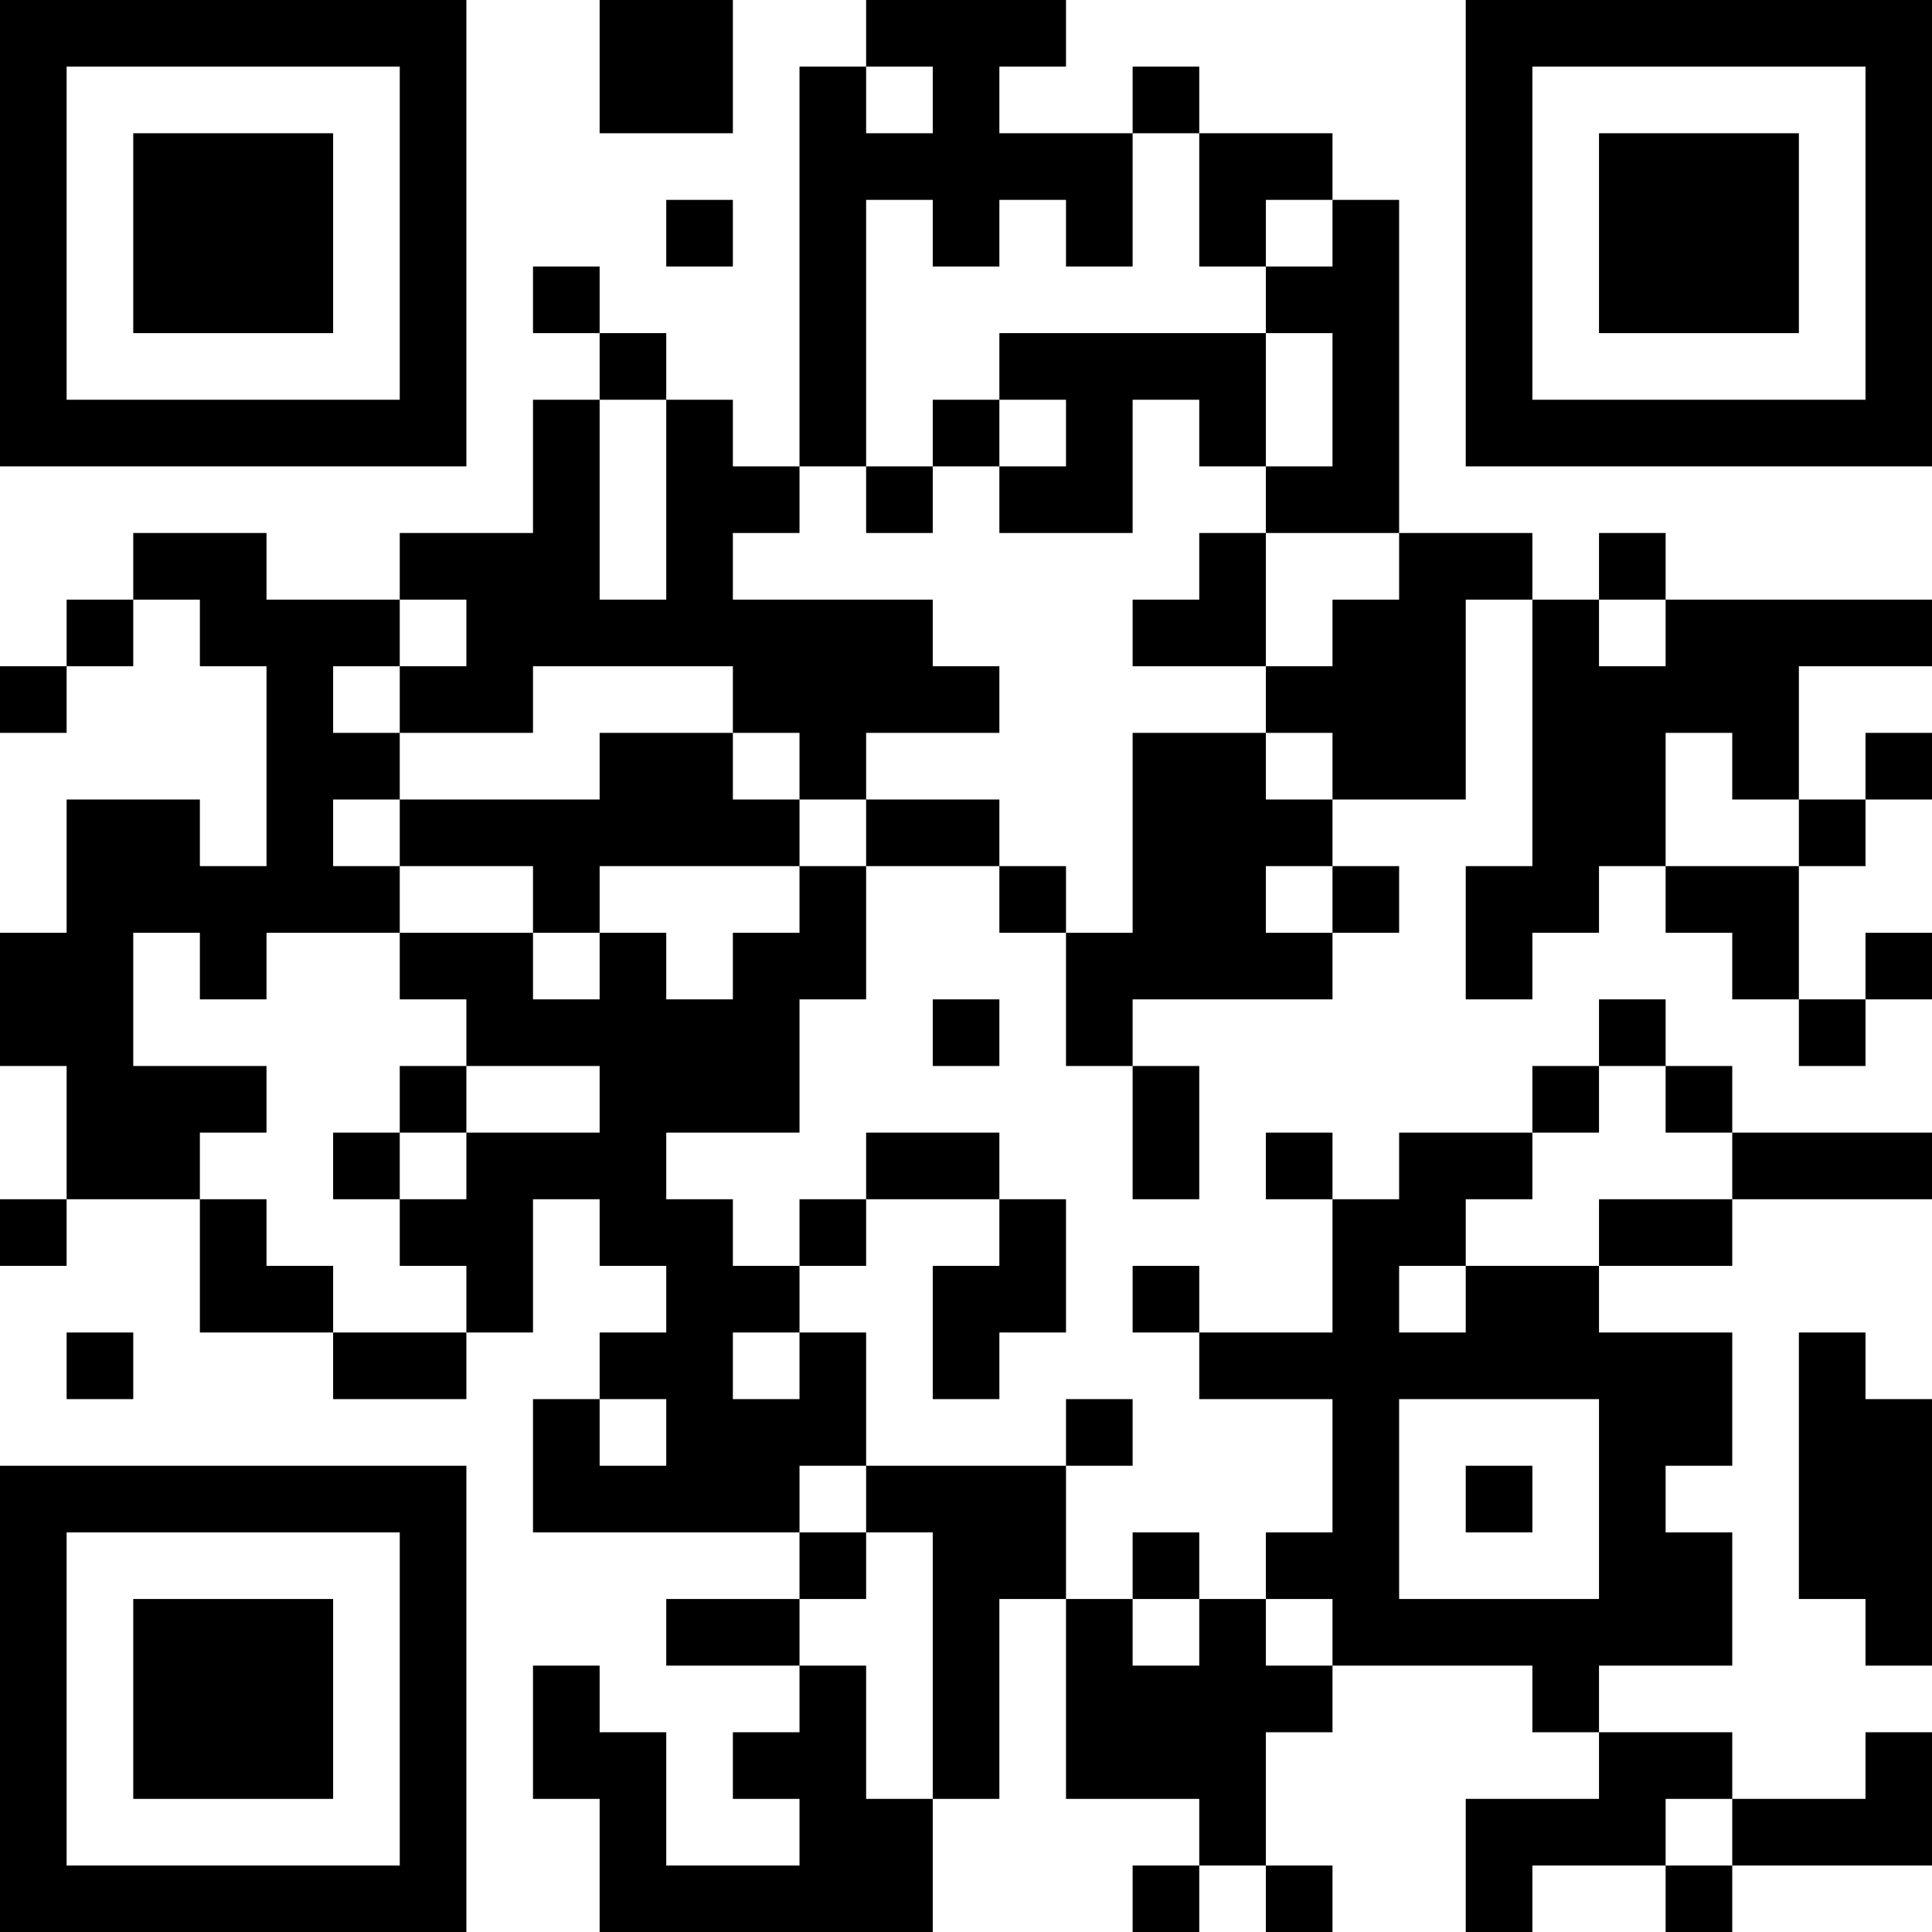<?xml version="1.0" encoding="UTF-8"?>
<svg xmlns="http://www.w3.org/2000/svg" version="1.1" width="200" height="200" viewBox="0 0 200 200"><rect x="0" y="0" width="200" height="200" fill="#ffffff"/><g transform="scale(6.897)"><g transform="translate(0,0)"><path fill-rule="evenodd" d="M9 0L9 2L11 2L11 0ZM13 0L13 1L12 1L12 7L11 7L11 6L10 6L10 5L9 5L9 4L8 4L8 5L9 5L9 6L8 6L8 8L6 8L6 9L4 9L4 8L2 8L2 9L1 9L1 10L0 10L0 11L1 11L1 10L2 10L2 9L3 9L3 10L4 10L4 13L3 13L3 12L1 12L1 14L0 14L0 16L1 16L1 18L0 18L0 19L1 19L1 18L3 18L3 20L5 20L5 21L7 21L7 20L8 20L8 18L9 18L9 19L10 19L10 20L9 20L9 21L8 21L8 23L12 23L12 24L10 24L10 25L12 25L12 26L11 26L11 27L12 27L12 28L10 28L10 26L9 26L9 25L8 25L8 27L9 27L9 29L14 29L14 27L15 27L15 24L16 24L16 27L18 27L18 28L17 28L17 29L18 29L18 28L19 28L19 29L20 29L20 28L19 28L19 26L20 26L20 25L23 25L23 26L24 26L24 27L22 27L22 29L23 29L23 28L25 28L25 29L26 29L26 28L29 28L29 26L28 26L28 27L26 27L26 26L24 26L24 25L26 25L26 23L25 23L25 22L26 22L26 20L24 20L24 19L26 19L26 18L29 18L29 17L26 17L26 16L25 16L25 15L24 15L24 16L23 16L23 17L21 17L21 18L20 18L20 17L19 17L19 18L20 18L20 20L18 20L18 19L17 19L17 20L18 20L18 21L20 21L20 23L19 23L19 24L18 24L18 23L17 23L17 24L16 24L16 22L17 22L17 21L16 21L16 22L13 22L13 20L12 20L12 19L13 19L13 18L15 18L15 19L14 19L14 21L15 21L15 20L16 20L16 18L15 18L15 17L13 17L13 18L12 18L12 19L11 19L11 18L10 18L10 17L12 17L12 15L13 15L13 13L15 13L15 14L16 14L16 16L17 16L17 18L18 18L18 16L17 16L17 15L20 15L20 14L21 14L21 13L20 13L20 12L22 12L22 9L23 9L23 13L22 13L22 15L23 15L23 14L24 14L24 13L25 13L25 14L26 14L26 15L27 15L27 16L28 16L28 15L29 15L29 14L28 14L28 15L27 15L27 13L28 13L28 12L29 12L29 11L28 11L28 12L27 12L27 10L29 10L29 9L25 9L25 8L24 8L24 9L23 9L23 8L21 8L21 3L20 3L20 2L18 2L18 1L17 1L17 2L15 2L15 1L16 1L16 0ZM13 1L13 2L14 2L14 1ZM17 2L17 4L16 4L16 3L15 3L15 4L14 4L14 3L13 3L13 7L12 7L12 8L11 8L11 9L14 9L14 10L15 10L15 11L13 11L13 12L12 12L12 11L11 11L11 10L8 10L8 11L6 11L6 10L7 10L7 9L6 9L6 10L5 10L5 11L6 11L6 12L5 12L5 13L6 13L6 14L4 14L4 15L3 15L3 14L2 14L2 16L4 16L4 17L3 17L3 18L4 18L4 19L5 19L5 20L7 20L7 19L6 19L6 18L7 18L7 17L9 17L9 16L7 16L7 15L6 15L6 14L8 14L8 15L9 15L9 14L10 14L10 15L11 15L11 14L12 14L12 13L13 13L13 12L15 12L15 13L16 13L16 14L17 14L17 11L19 11L19 12L20 12L20 11L19 11L19 10L20 10L20 9L21 9L21 8L19 8L19 7L20 7L20 5L19 5L19 4L20 4L20 3L19 3L19 4L18 4L18 2ZM10 3L10 4L11 4L11 3ZM15 5L15 6L14 6L14 7L13 7L13 8L14 8L14 7L15 7L15 8L17 8L17 6L18 6L18 7L19 7L19 5ZM9 6L9 9L10 9L10 6ZM15 6L15 7L16 7L16 6ZM18 8L18 9L17 9L17 10L19 10L19 8ZM24 9L24 10L25 10L25 9ZM9 11L9 12L6 12L6 13L8 13L8 14L9 14L9 13L12 13L12 12L11 12L11 11ZM25 11L25 13L27 13L27 12L26 12L26 11ZM19 13L19 14L20 14L20 13ZM14 15L14 16L15 16L15 15ZM6 16L6 17L5 17L5 18L6 18L6 17L7 17L7 16ZM24 16L24 17L23 17L23 18L22 18L22 19L21 19L21 20L22 20L22 19L24 19L24 18L26 18L26 17L25 17L25 16ZM1 20L1 21L2 21L2 20ZM11 20L11 21L12 21L12 20ZM27 20L27 24L28 24L28 25L29 25L29 21L28 21L28 20ZM9 21L9 22L10 22L10 21ZM21 21L21 24L24 24L24 21ZM12 22L12 23L13 23L13 24L12 24L12 25L13 25L13 27L14 27L14 23L13 23L13 22ZM22 22L22 23L23 23L23 22ZM17 24L17 25L18 25L18 24ZM19 24L19 25L20 25L20 24ZM25 27L25 28L26 28L26 27ZM0 0L0 7L7 7L7 0ZM1 1L1 6L6 6L6 1ZM2 2L2 5L5 5L5 2ZM22 0L22 7L29 7L29 0ZM23 1L23 6L28 6L28 1ZM24 2L24 5L27 5L27 2ZM0 22L0 29L7 29L7 22ZM1 23L1 28L6 28L6 23ZM2 24L2 27L5 27L5 24Z" fill="#000000"/></g></g></svg>
